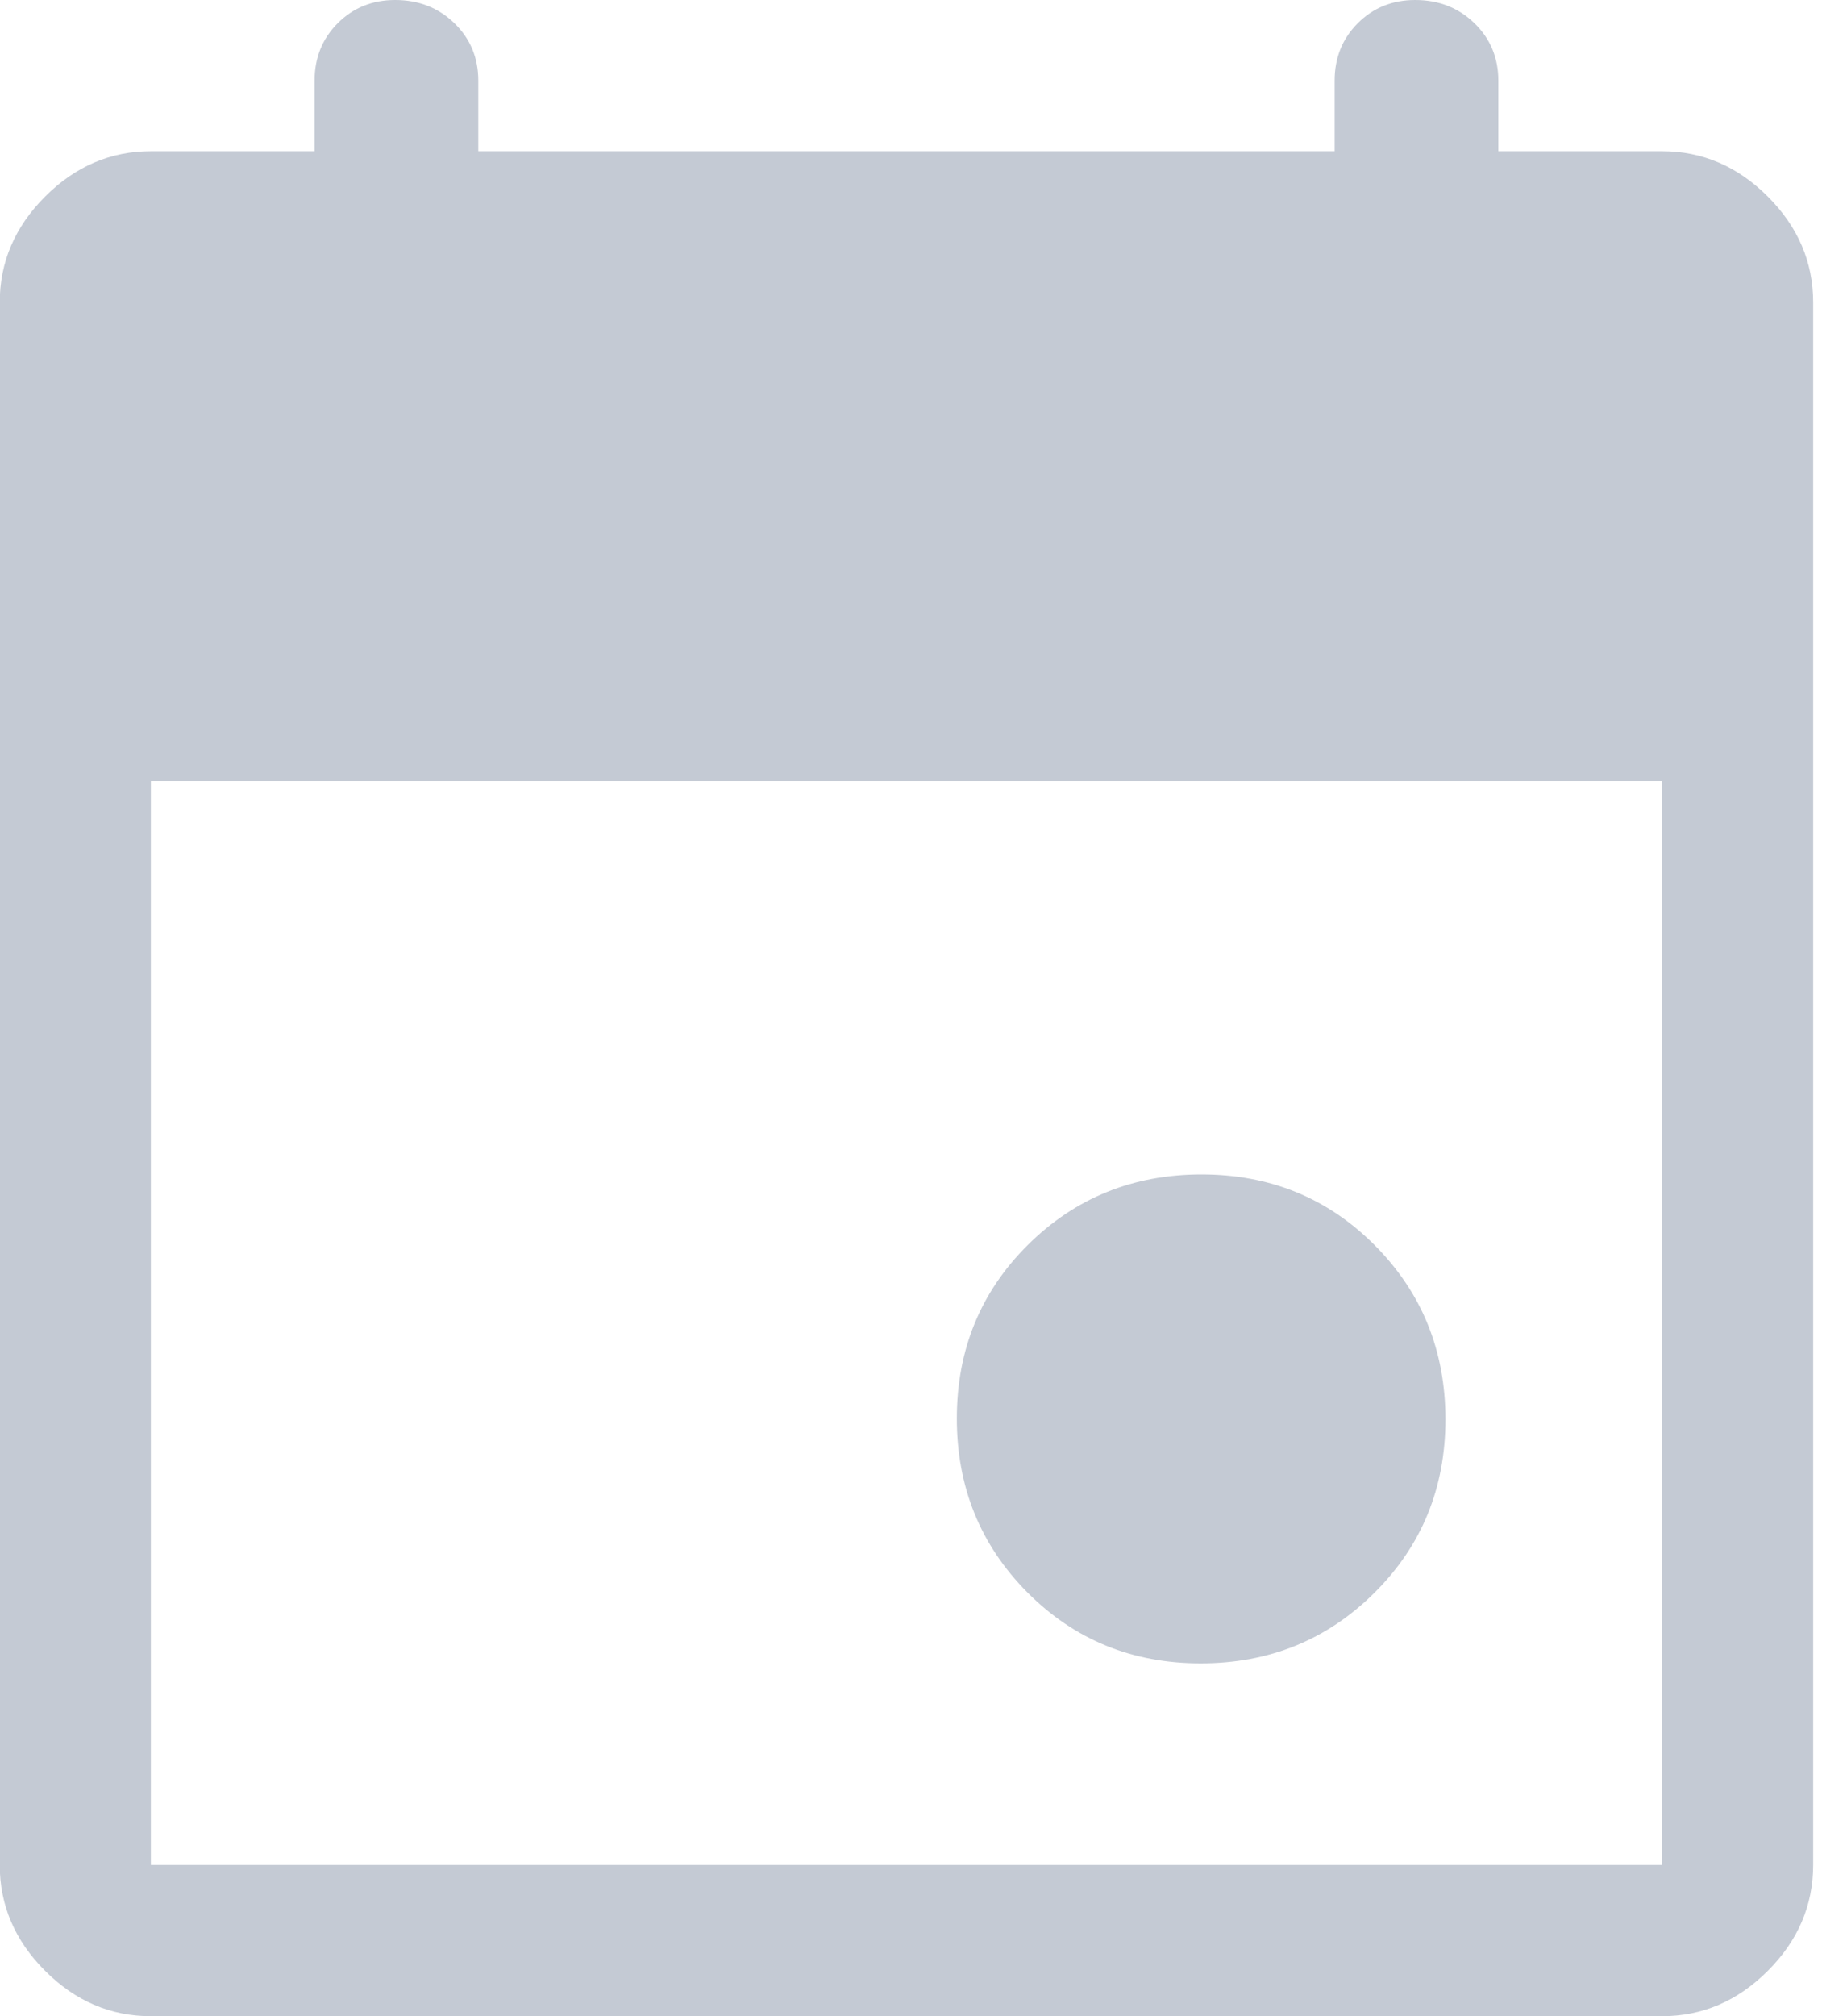 <svg width="22" height="24" viewBox="0 0 22 24" fill="none" xmlns="http://www.w3.org/2000/svg">
<path d="M14.301 19.8C13.485 19.8 12.797 19.518 12.237 18.955C11.677 18.391 11.397 17.701 11.397 16.885C11.397 16.068 11.679 15.38 12.242 14.82C12.806 14.26 13.496 13.98 14.312 13.98C15.129 13.98 15.817 14.262 16.377 14.825C16.937 15.389 17.217 16.079 17.217 16.895C17.217 17.712 16.935 18.4 16.371 18.96C15.808 19.52 15.118 19.8 14.301 19.8ZM1.797 24C1.317 24 0.897 23.82 0.537 23.46C0.177 23.1 -0.003 22.68 -0.003 22.2V3.6C-0.003 3.12 0.177 2.7 0.537 2.34C0.897 1.98 1.317 1.8 1.797 1.8H3.747V0.96C3.747 0.688 3.839 0.46 4.023 0.276C4.207 0.092 4.435 0 4.707 0C4.987 0 5.222 0.092 5.412 0.276C5.602 0.46 5.697 0.688 5.697 0.96V1.8H15.897V0.96C15.897 0.688 15.989 0.46 16.173 0.276C16.357 0.092 16.585 0 16.857 0C17.137 0 17.372 0.092 17.562 0.276C17.752 0.46 17.847 0.688 17.847 0.96V1.8H19.797C20.277 1.8 20.697 1.98 21.057 2.34C21.417 2.7 21.597 3.12 21.597 3.6V22.2C21.597 22.68 21.417 23.1 21.057 23.46C20.697 23.82 20.277 24 19.797 24H1.797ZM1.797 22.2H19.797V9.3H1.797V22.2Z" fill="#C4CAD4"/>
</svg>
